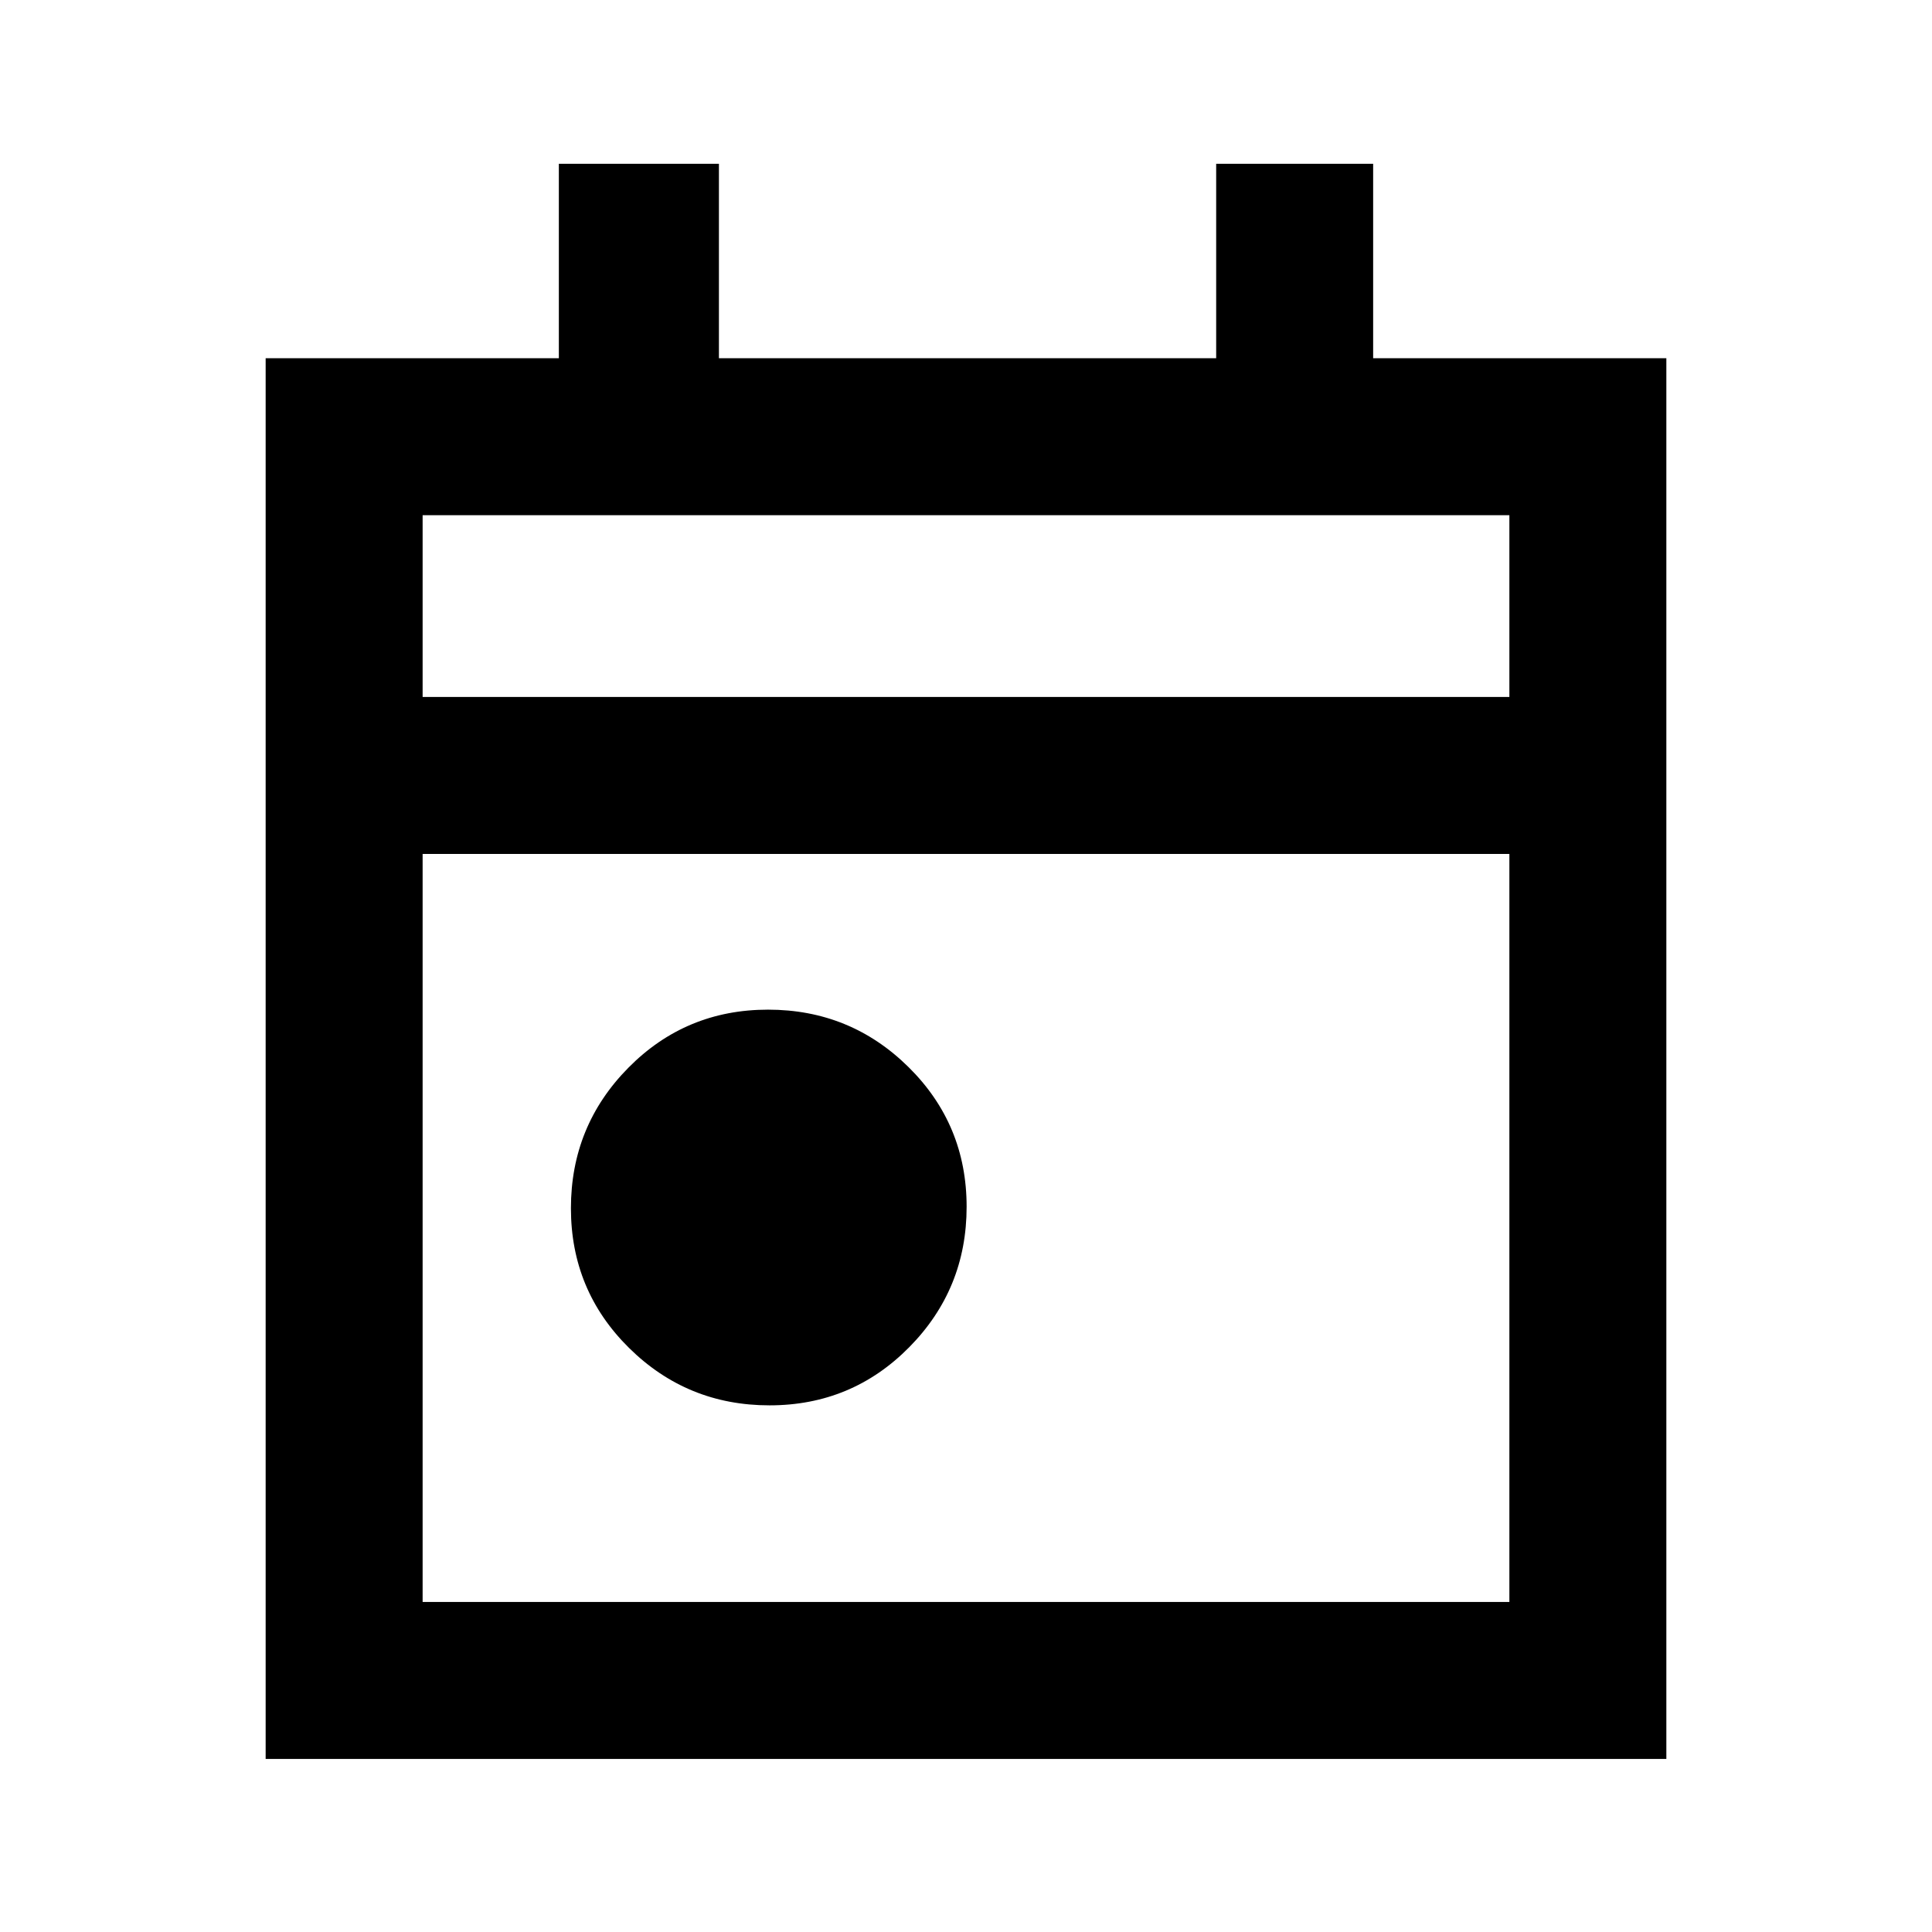 <svg xmlns="http://www.w3.org/2000/svg" height="20" viewBox="0 -960 960 960" width="20"><path d="M382.37-261.69q-40.91 0-69.79-28.52-28.89-28.52-28.89-69.42 0-40.91 28.52-69.79 28.52-28.89 69.42-28.89 40.91 0 69.79 28.52 28.89 28.52 28.89 69.42 0 40.91-28.52 69.79-28.52 28.89-69.42 28.89ZM132-86v-696h145.69v-96.61h79.54V-782h247.08v-96.61h78V-782H828v696H132Zm78-78h540v-371.69H210V-164Zm0-449.69h540V-704H210v90.31Zm0 0V-704v90.31Z"/></svg>